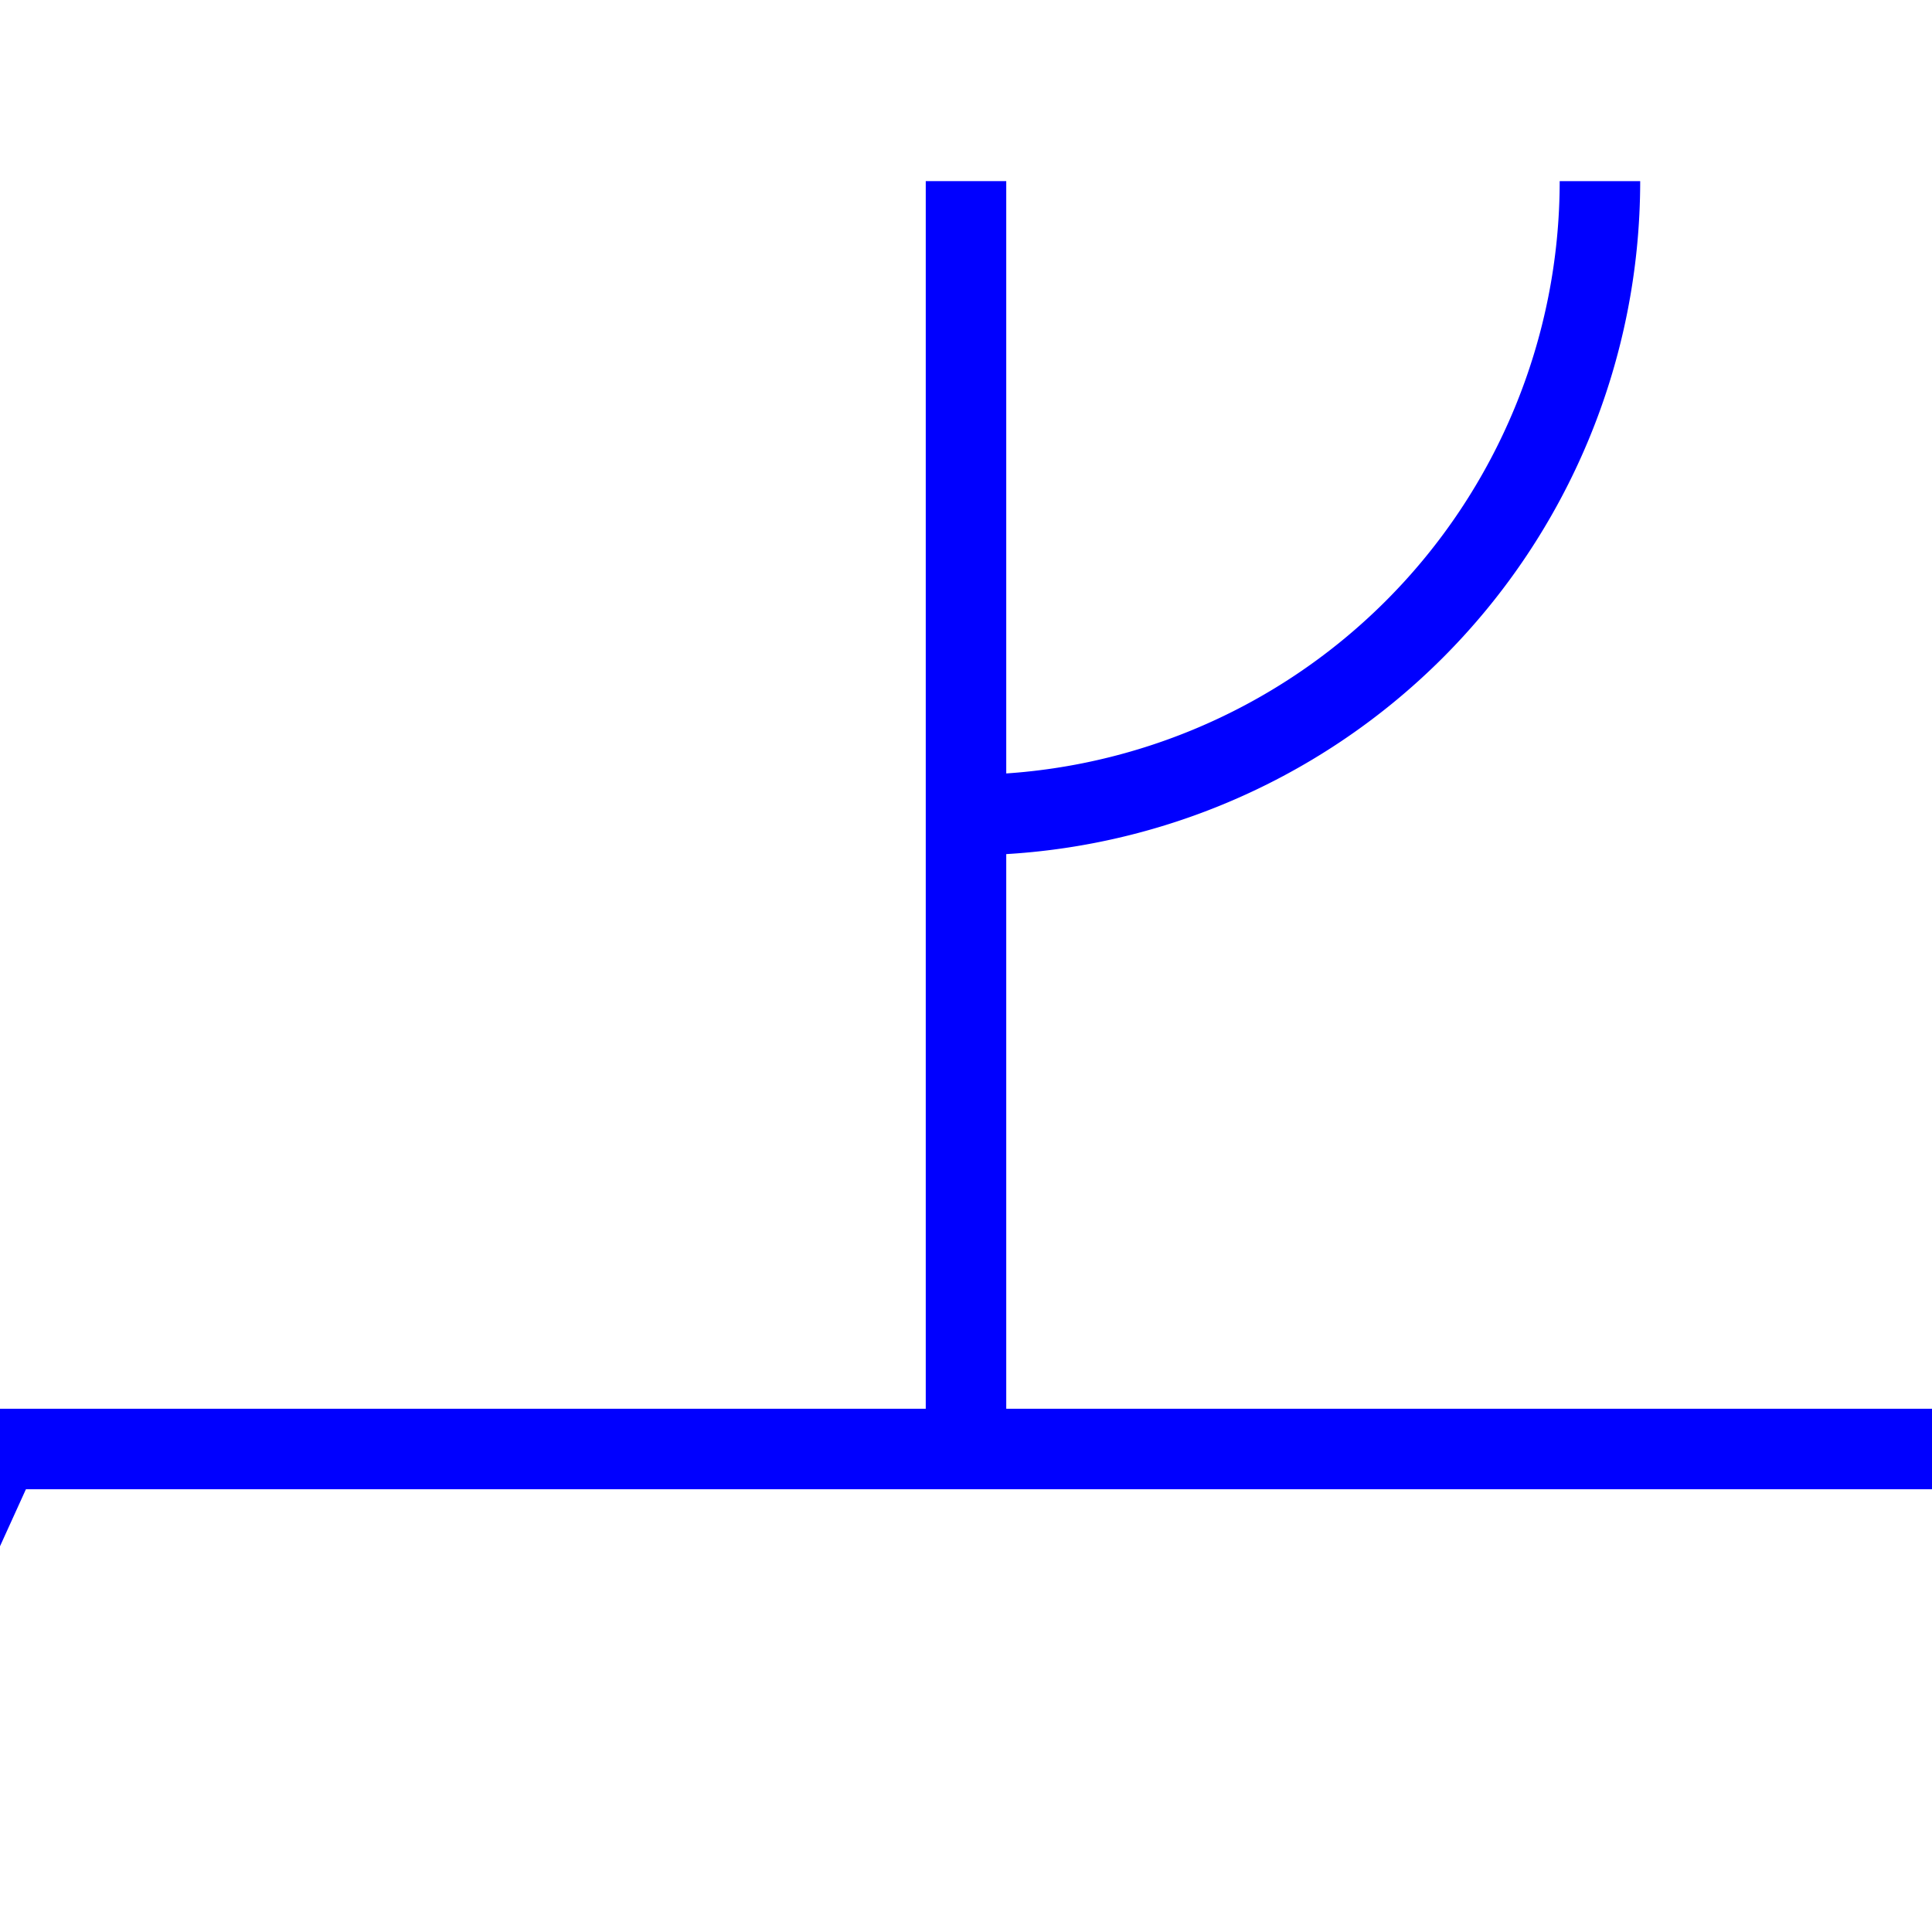 <svg  width="48px" height="48px" >
<line x1="0" y1="36" x2="-10" y2="58" style="stroke:blue;stroke-width:2.00" />
<polygon points="-10,58 -1.393,48.731 -2.552,41.613 -8.676,45.42" style="fill:blue;stroke:blue;stroke-width:0" />
<line x1="0" y1="36" x2="48" y2="36" style="stroke:blue;stroke-width:2.00" />
<line x1="24" y1="36" x2="24" y2="4.5" style="stroke:blue;stroke-width:2.00" />
<path d = "M 39.75 4.5 A 15.75 15.75 0 0 1 24 20.25" style="stroke:blue;stroke-width:2.00;fill:none" />
</svg> 
